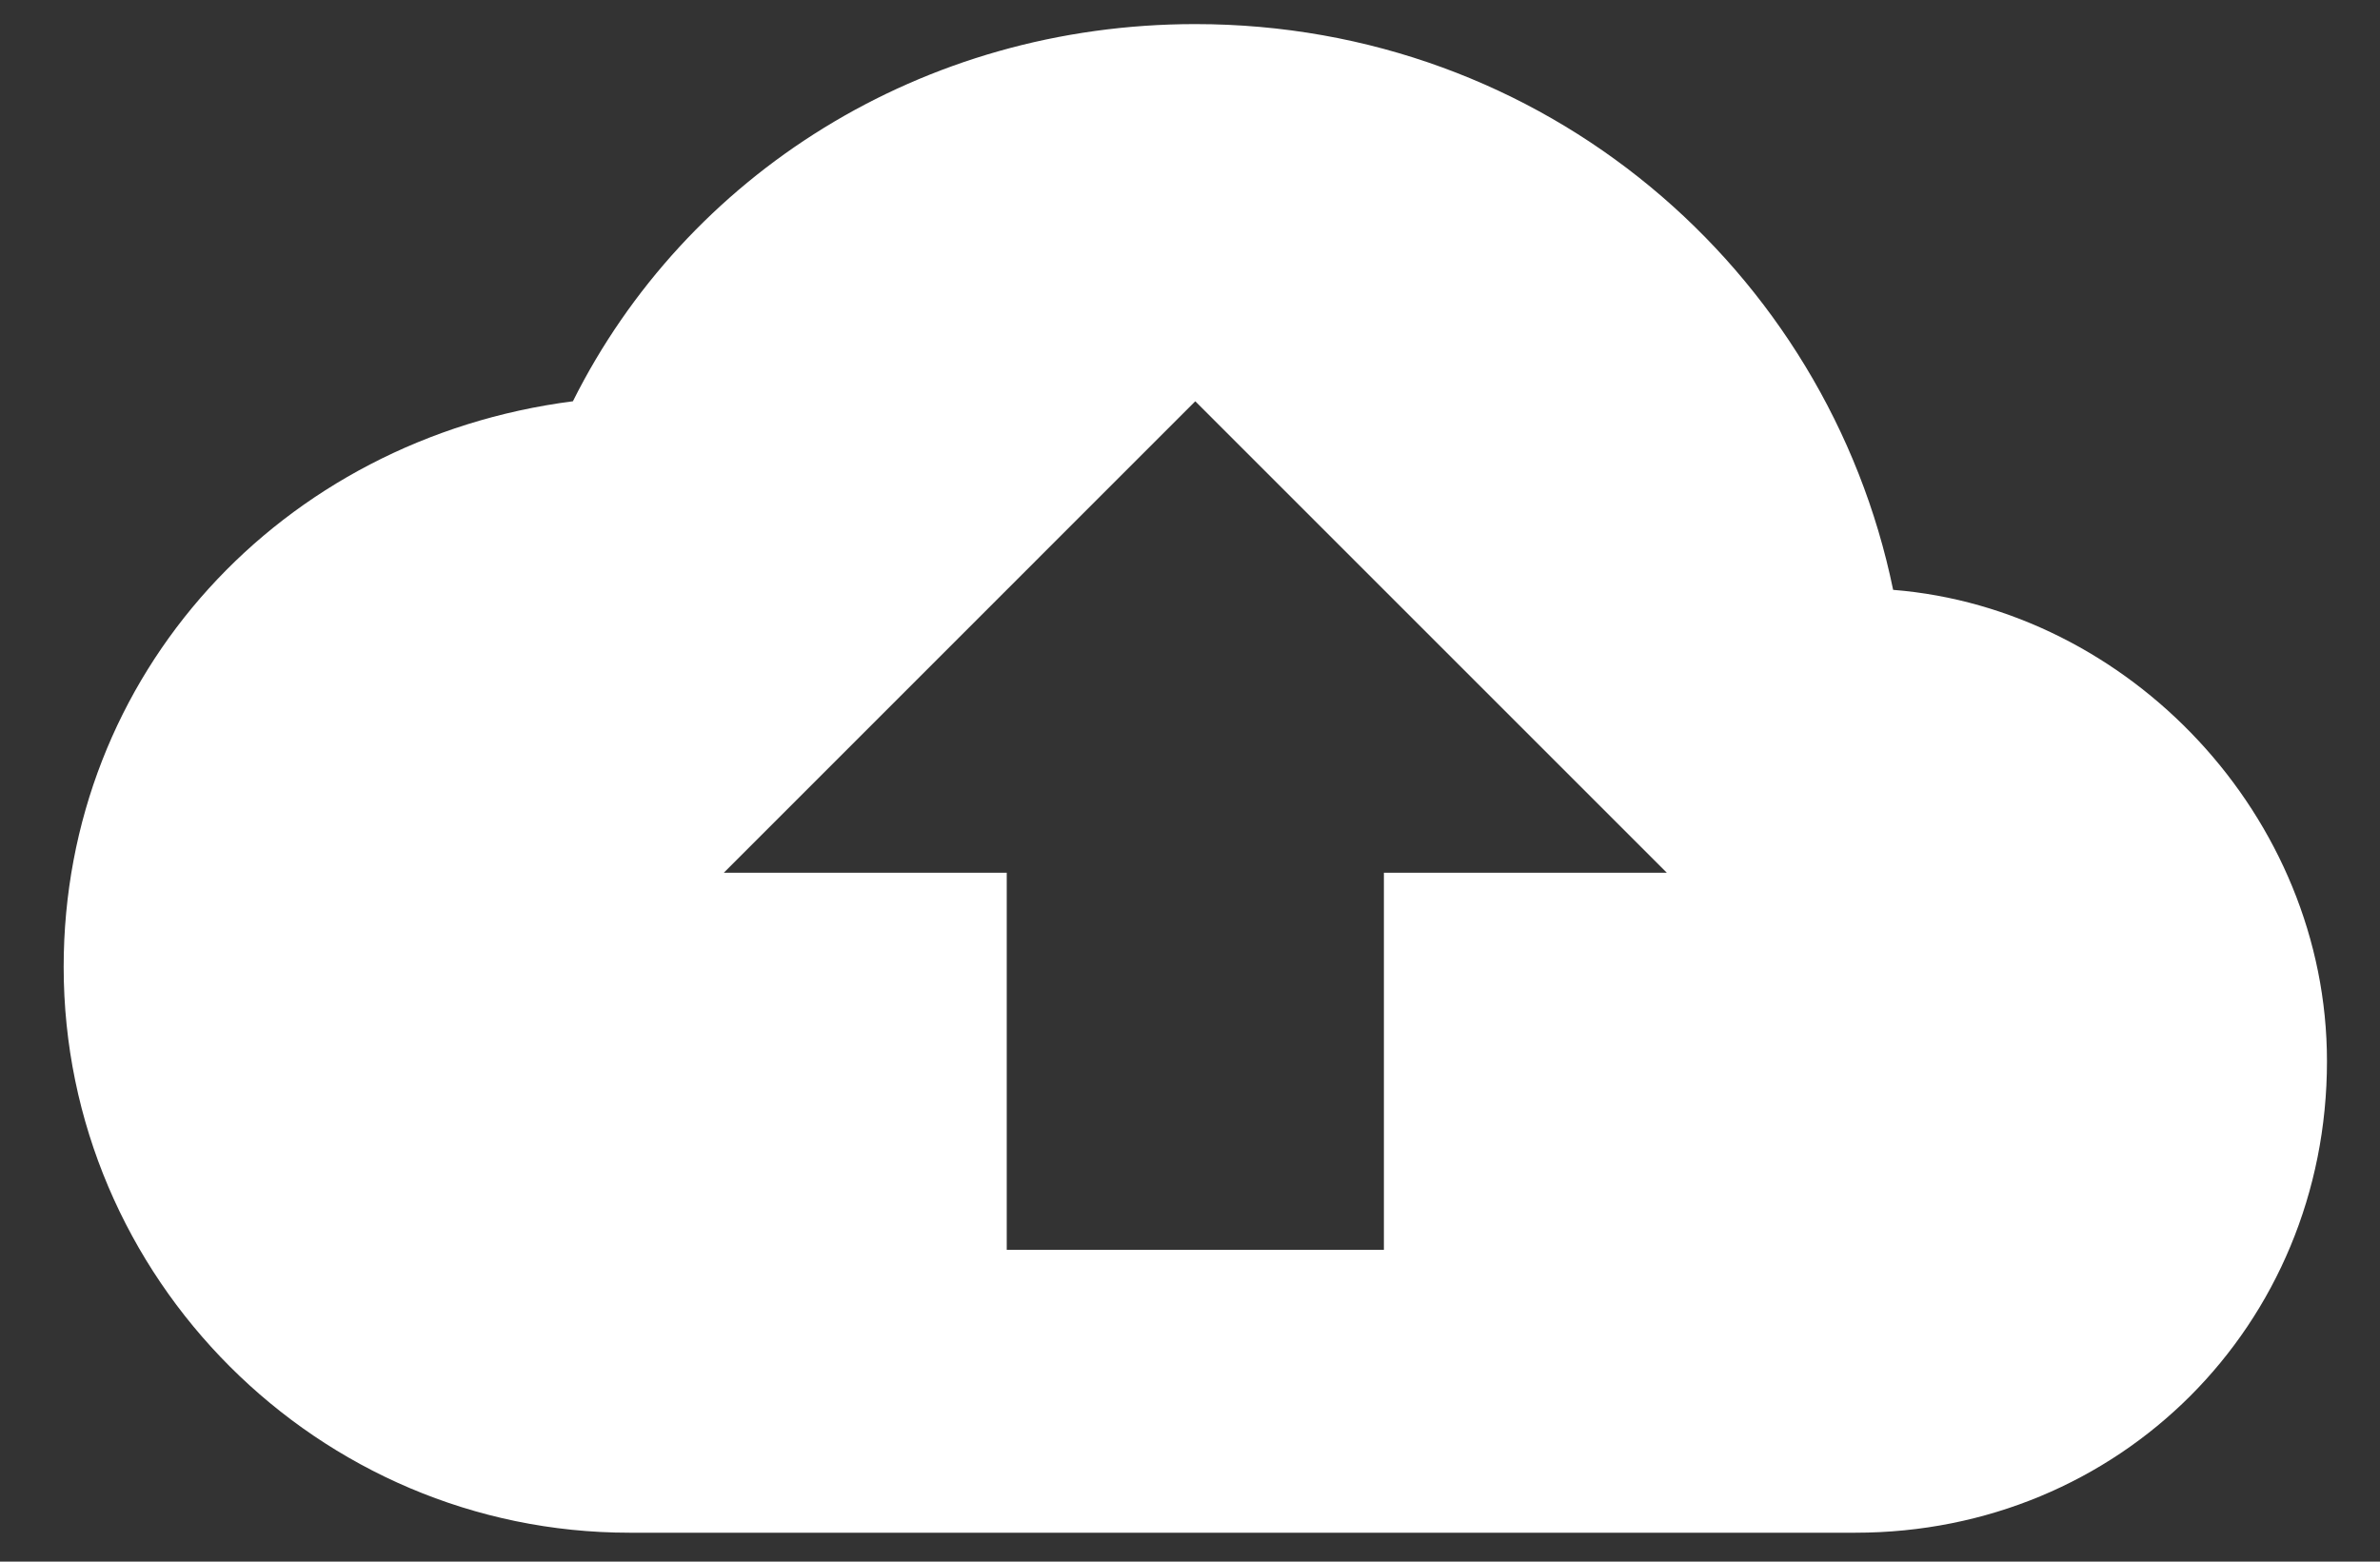 <?xml version="1.0" encoding="UTF-8" standalone="no"?>
<svg width="32px" height="21px" viewBox="0 0 32 21" version="1.1" xmlns="http://www.w3.org/2000/svg" xmlns:xlink="http://www.w3.org/1999/xlink" xmlns:sketch="http://www.bohemiancoding.com/sketch/ns">
    <rect x="0" y="0" width="32" height="21" fill="#333333" stroke="none"/>
    <!-- Generator: Sketch 3.3.3 (12072) - http://www.bohemiancoding.com/sketch -->
    <title>icon-upload</title>
    <desc>Created with Sketch.</desc>
    <defs></defs>
    <g id="Page-1" stroke="none" stroke-width="1" fill="none" fill-rule="evenodd" sketch:type="MSPage">
        <g id="Empresa---Nuevo-proveedor-(datos)" sketch:type="MSArtboardGroup" transform="translate(-124, -463)">
            <g id="img" sketch:type="MSLayerGroup" transform="translate(100, 434)">
                <g id="icon-upload" transform="translate(40.072, 39.468) scale(1, -1) translate(-40.072, -39.468) translate(24.856, 24.253)" sketch:type="MSShapeGroup">
                    <path d="M30.431,0 L0,0 L0,30.431 L30.431,30.431 L30.431,0 Z" id="bounds"></path>
                    <path d="M24.598,17.751 C23.711,22.062 19.907,25.359 15.215,25.359 C11.538,25.359 8.368,23.33 6.847,20.287 C2.916,19.78 0,16.61 0,12.68 C0,8.495 3.423,5.072 7.608,5.072 L24.091,5.072 C27.641,5.072 30.431,7.861 30.431,11.412 C30.431,14.708 27.768,17.498 24.598,17.751 L24.598,17.751 Z M17.751,13.947 L17.751,8.876 L12.68,8.876 L12.68,13.947 L8.876,13.947 L15.215,20.287 L21.555,13.947 L17.751,13.947 L17.751,13.947 Z" id="Shape" fill="#FFFFFF"></path>
                </g>
            </g>
        </g>
    </g>
</svg>